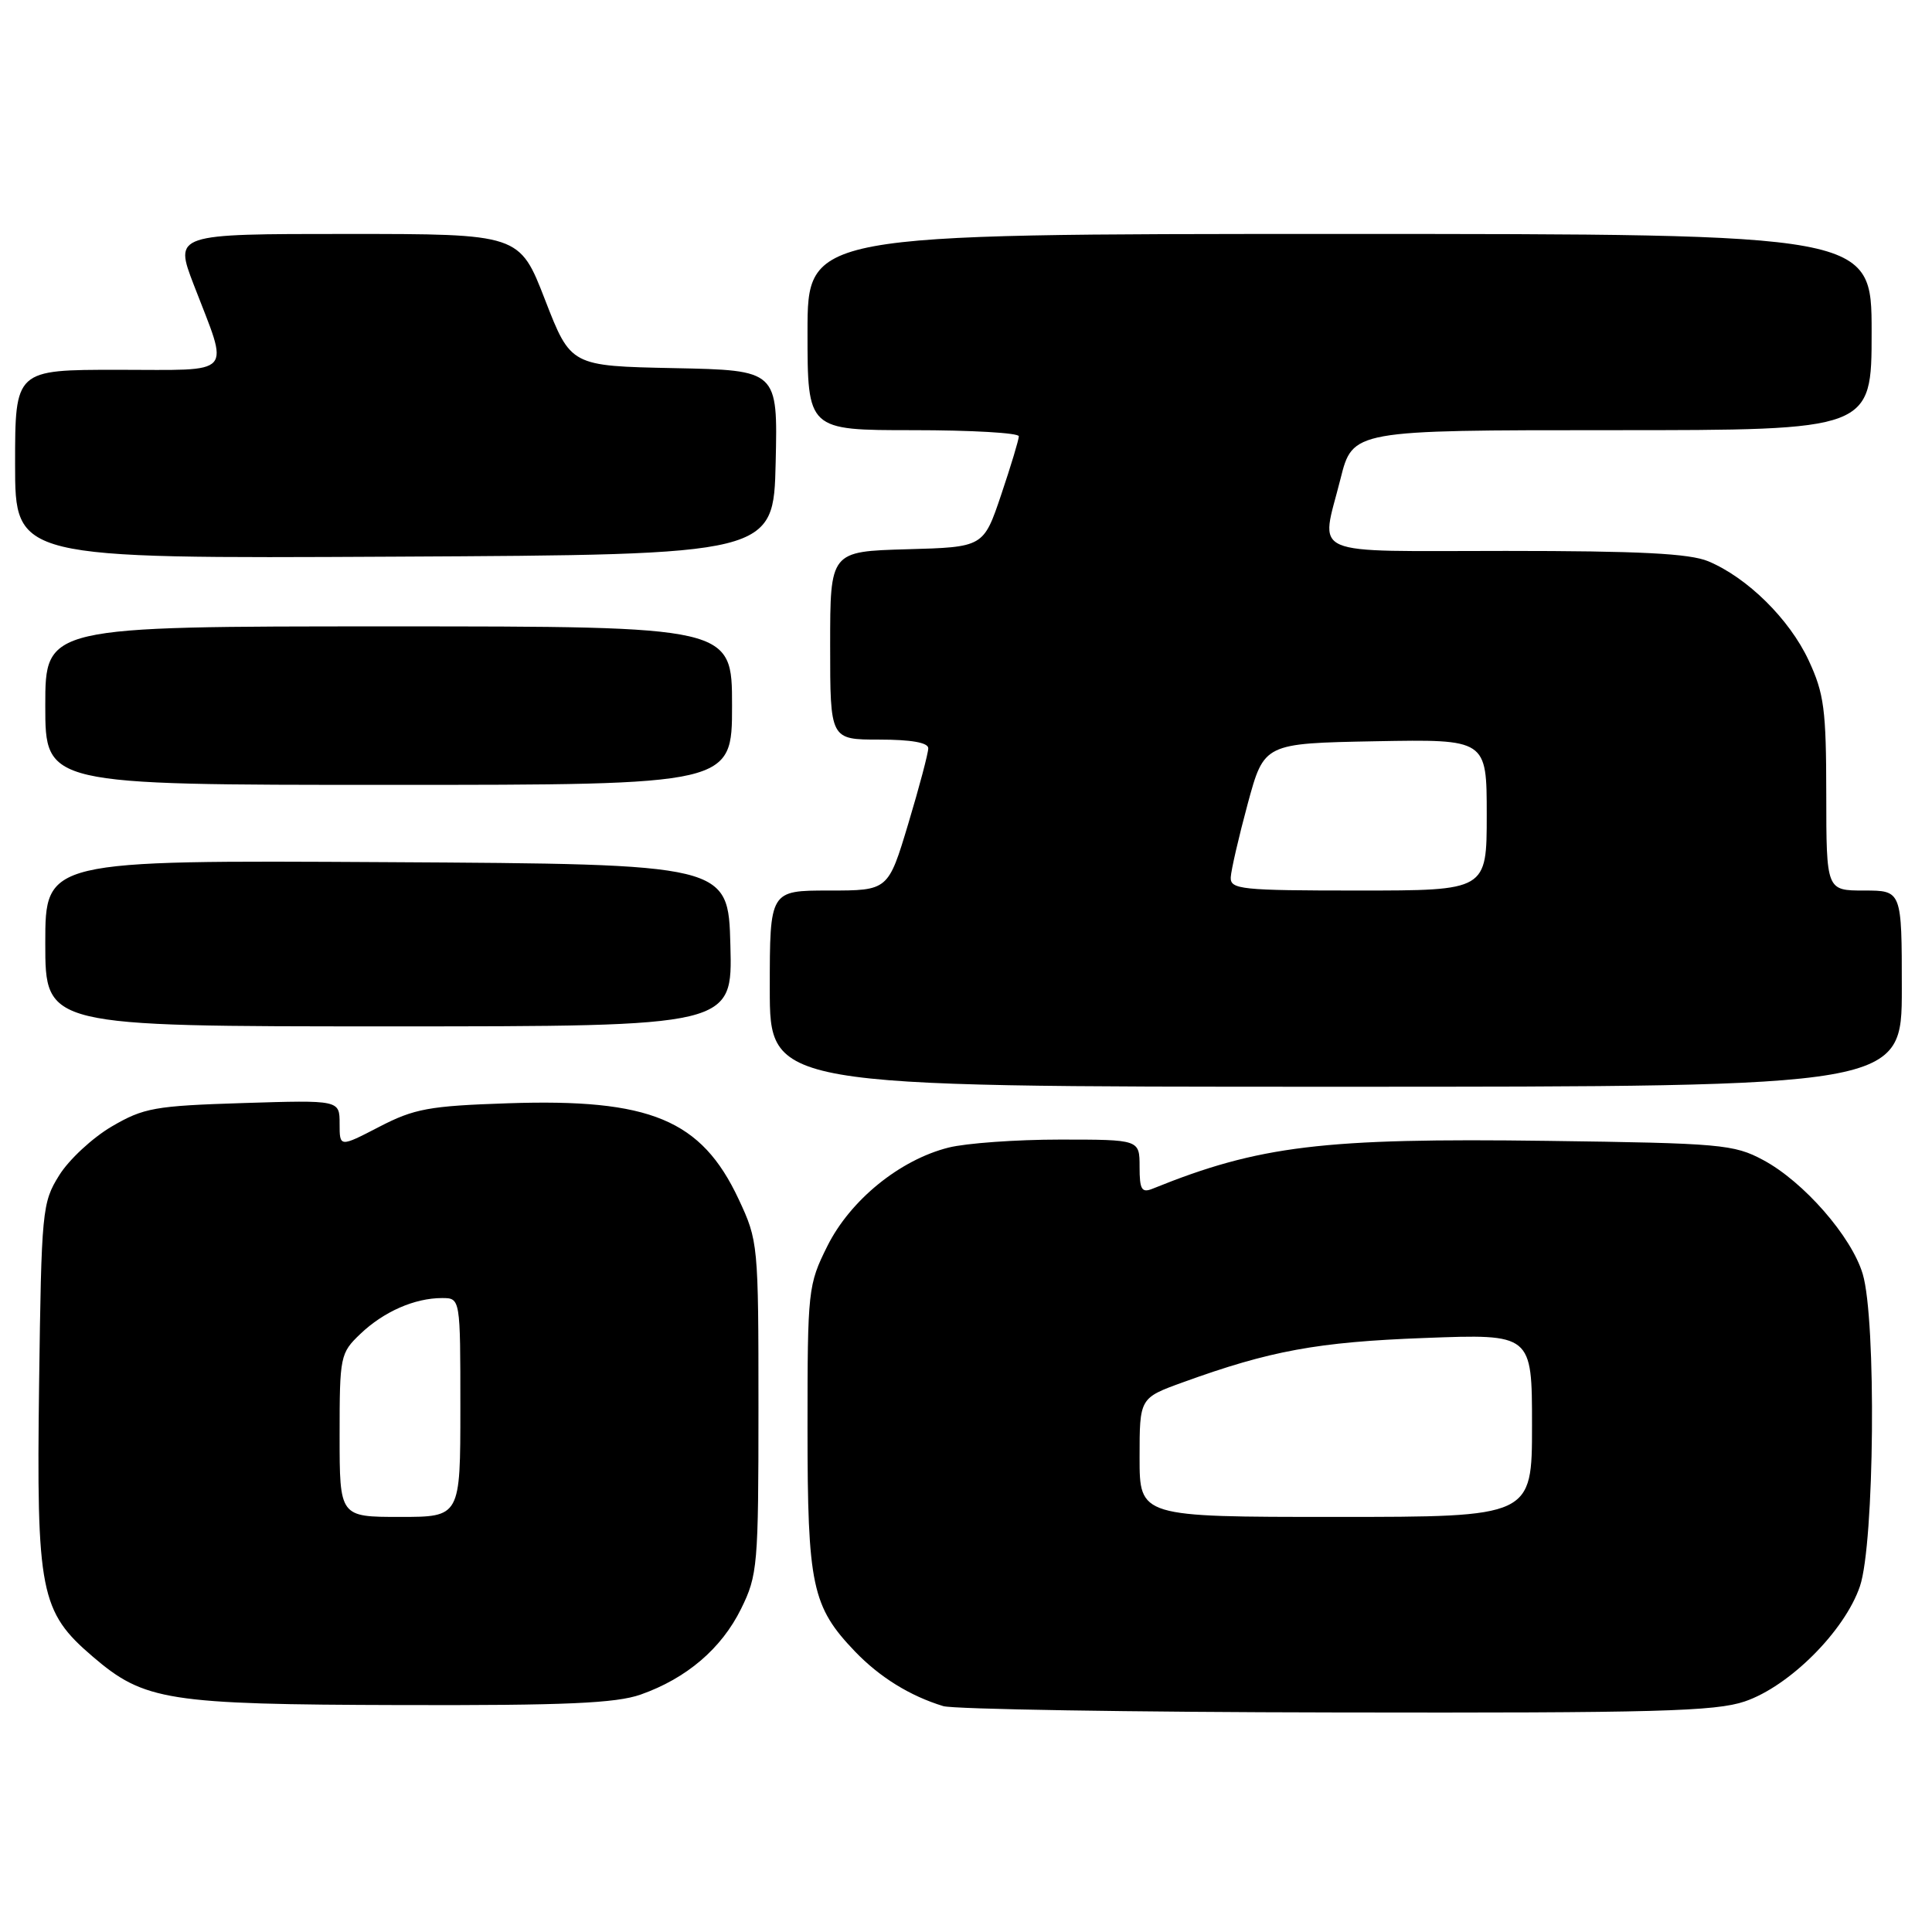<?xml version="1.0" encoding="UTF-8" standalone="no"?>
<!DOCTYPE svg PUBLIC "-//W3C//DTD SVG 1.1//EN" "http://www.w3.org/Graphics/SVG/1.1/DTD/svg11.dtd" >
<svg xmlns="http://www.w3.org/2000/svg" xmlns:xlink="http://www.w3.org/1999/xlink" version="1.1" viewBox="0 0 256 256">
 <g >
 <path fill="currentColor"
d=" M 231.19 225.45 C 237.12 223.43 244.43 216.12 246.45 210.19 C 248.38 204.54 248.64 174.88 246.82 168.81 C 245.34 163.84 238.99 156.58 233.63 153.71 C 229.75 151.63 228.01 151.48 205.01 151.17 C 175.30 150.77 166.83 151.80 152.75 157.50 C 151.28 158.10 151.00 157.65 151.00 154.61 C 151.00 151.00 151.00 151.00 140.44 151.00 C 134.64 151.00 128.00 151.48 125.69 152.06 C 119.22 153.69 112.67 159.02 109.63 165.11 C 107.07 170.25 107.00 170.89 107.00 189.23 C 107.00 210.11 107.59 212.88 113.30 218.84 C 116.58 222.25 120.57 224.72 124.99 226.07 C 126.37 226.48 149.81 226.87 177.07 226.91 C 219.35 226.99 227.31 226.77 231.19 225.45 Z  M 84.89 224.54 C 90.98 222.39 95.60 218.45 98.20 213.17 C 100.39 208.73 100.50 207.44 100.50 186.50 C 100.50 164.83 100.46 164.42 97.87 158.89 C 92.93 148.36 86.17 145.55 67.30 146.19 C 56.85 146.54 54.90 146.90 50.25 149.31 C 45.00 152.03 45.00 152.03 45.00 148.90 C 45.00 145.76 45.00 145.76 32.21 146.16 C 20.49 146.53 19.04 146.79 14.80 149.27 C 12.26 150.76 9.12 153.67 7.84 155.74 C 5.58 159.36 5.49 160.37 5.18 183.43 C 4.82 210.99 5.32 213.55 12.30 219.52 C 19.13 225.37 22.18 225.85 53.12 225.93 C 74.94 225.99 81.62 225.69 84.89 224.54 Z  M 252.00 131.00 C 252.00 118.00 252.00 118.00 247.00 118.00 C 242.00 118.00 242.00 118.00 241.99 105.25 C 241.98 94.01 241.71 91.91 239.65 87.49 C 237.11 82.04 231.54 76.54 226.35 74.37 C 223.88 73.34 217.24 73.00 199.53 73.00 C 172.81 73.00 174.99 73.95 177.62 63.46 C 179.24 57.00 179.24 57.00 213.62 57.00 C 248.00 57.00 248.00 57.00 248.00 44.00 C 248.00 31.00 248.00 31.00 177.50 31.00 C 107.00 31.00 107.00 31.00 107.00 44.00 C 107.00 57.00 107.00 57.00 121.00 57.00 C 128.70 57.00 135.00 57.36 135.00 57.81 C 135.00 58.25 133.95 61.74 132.66 65.56 C 130.32 72.50 130.32 72.50 120.16 72.78 C 110.00 73.07 110.00 73.07 110.00 85.53 C 110.00 98.00 110.00 98.00 116.50 98.00 C 120.75 98.00 123.00 98.40 123.00 99.15 C 123.00 99.79 121.81 104.29 120.35 109.15 C 117.69 118.00 117.69 118.00 109.85 118.00 C 102.00 118.00 102.00 118.00 102.00 131.00 C 102.00 144.00 102.00 144.00 177.00 144.00 C 252.00 144.00 252.00 144.00 252.00 131.00 Z  M 96.78 125.25 C 96.50 114.50 96.50 114.50 51.25 114.24 C 6.00 113.98 6.00 113.98 6.00 124.99 C 6.00 136.00 6.00 136.00 51.53 136.00 C 97.07 136.00 97.07 136.00 96.78 125.25 Z  M 97.00 93.50 C 97.00 83.00 97.00 83.00 51.50 83.00 C 6.00 83.00 6.00 83.00 6.00 93.50 C 6.00 104.00 6.00 104.00 51.50 104.00 C 97.00 104.00 97.00 104.00 97.00 93.50 Z  M 102.78 61.28 C 103.06 49.06 103.06 49.06 89.35 48.78 C 75.63 48.50 75.63 48.50 72.23 39.75 C 68.84 31.00 68.84 31.00 45.96 31.00 C 23.09 31.00 23.09 31.00 25.68 37.75 C 30.40 50.03 31.32 49.00 15.62 49.00 C 2.00 49.00 2.00 49.00 2.00 61.51 C 2.00 74.02 2.00 74.02 52.25 73.76 C 102.50 73.50 102.50 73.50 102.78 61.28 Z  M 151.00 193.12 C 151.00 185.24 151.00 185.24 156.75 183.16 C 168.28 178.98 174.57 177.82 188.75 177.29 C 203.00 176.75 203.00 176.75 203.00 188.87 C 203.00 201.00 203.00 201.00 177.00 201.00 C 151.00 201.00 151.00 201.00 151.00 193.12 Z  M 45.00 190.19 C 45.00 179.69 45.08 179.30 47.75 176.75 C 50.84 173.80 54.94 172.00 58.57 172.00 C 61.00 172.00 61.00 172.00 61.00 186.50 C 61.00 201.00 61.00 201.00 53.00 201.00 C 45.00 201.00 45.00 201.00 45.00 190.19 Z  M 163.08 116.25 C 163.13 115.29 164.14 110.90 165.33 106.50 C 167.50 98.50 167.50 98.50 182.25 98.22 C 197.00 97.95 197.00 97.95 197.00 107.97 C 197.00 118.00 197.00 118.00 180.00 118.00 C 164.44 118.00 163.01 117.85 163.08 116.25 Z "/>
</g>
</svg>